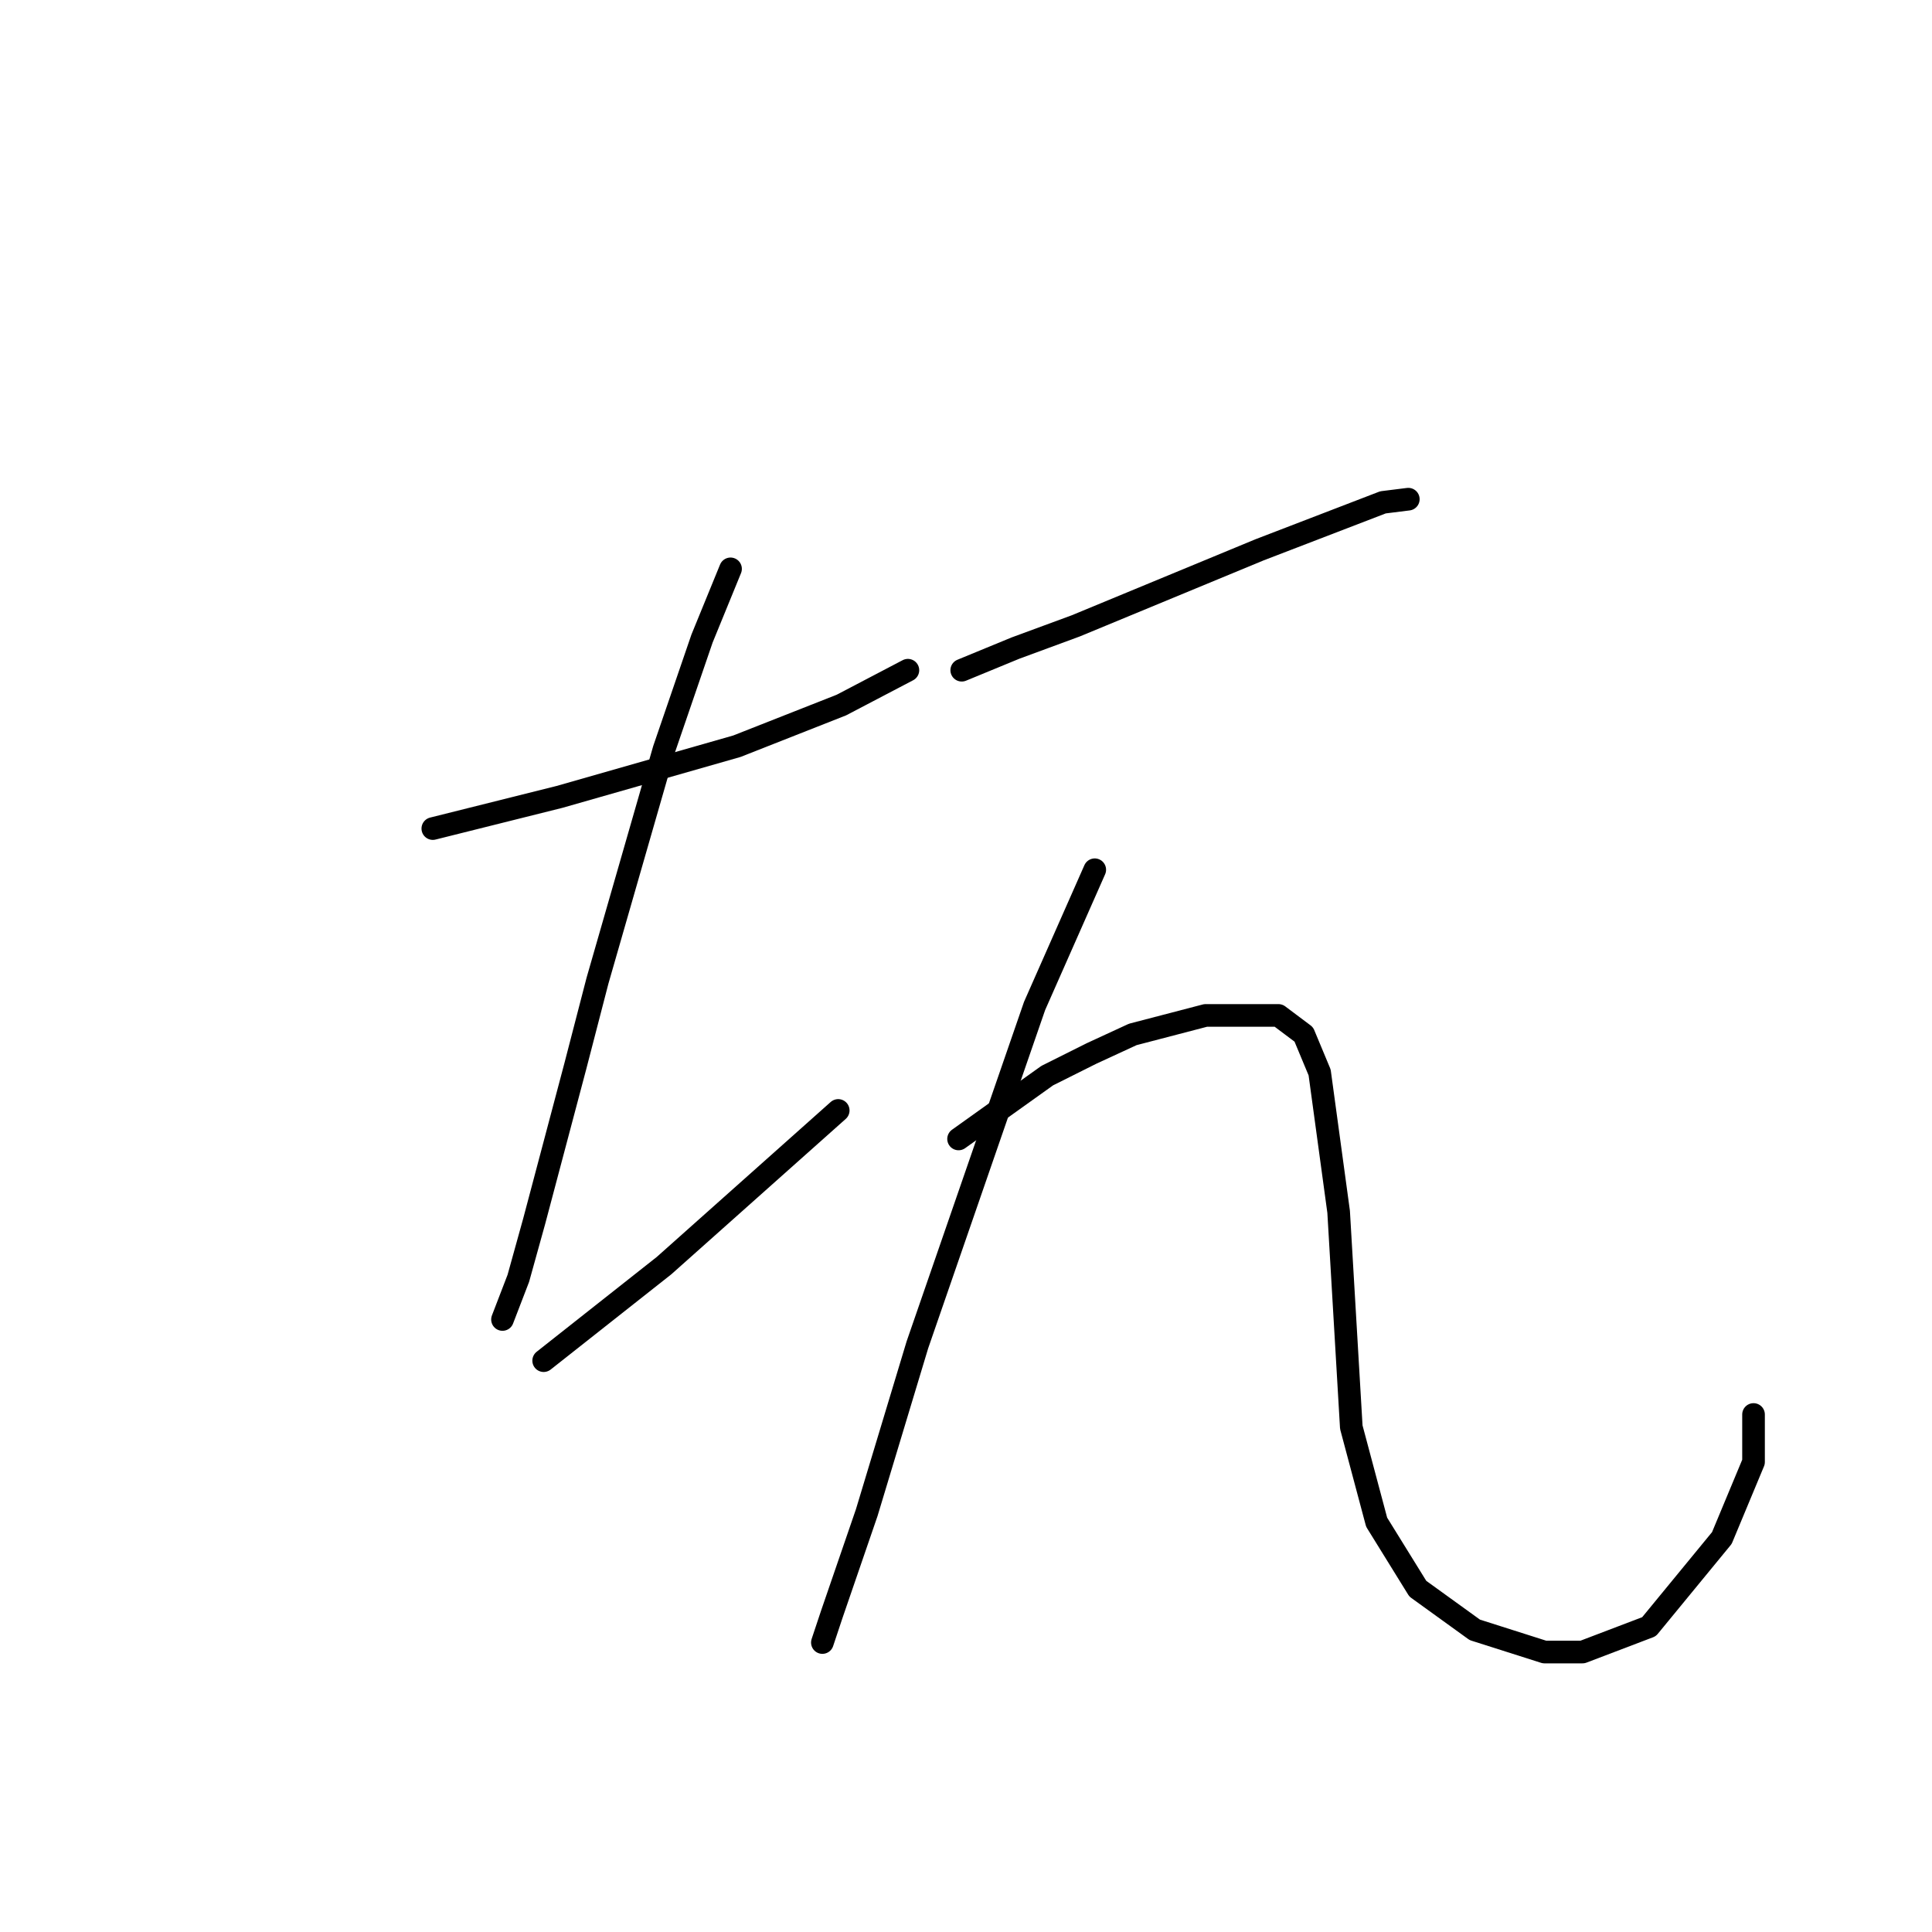 <?xml version="1.0" standalone="no"?>
    <svg width="256" height="256" xmlns="http://www.w3.org/2000/svg" version="1.1">
    <polyline stroke="black" stroke-width="3" stroke-linecap="round" fill="transparent" stroke-linejoin="round" points="57.351 109.79 74.138 105.593 97.639 98.879 111.488 93.423 120.301 88.807 120.301 88.807 " />
        <polyline stroke="black" stroke-width="3" stroke-linecap="round" fill="transparent" stroke-linejoin="round" points="96.8 75.377 93.023 84.61 87.987 99.298 79.174 129.934 76.236 141.265 70.78 161.829 68.682 169.383 66.584 174.838 66.584 174.838 " />
        <polyline stroke="black" stroke-width="3" stroke-linecap="round" fill="transparent" stroke-linejoin="round" points="72.039 180.294 80.013 173.999 87.987 167.704 111.068 147.14 111.068 147.14 " />
        <polyline stroke="black" stroke-width="3" stroke-linecap="round" fill="transparent" stroke-linejoin="round" points="127.435 88.807 134.57 85.869 142.543 82.931 166.884 72.859 183.251 66.564 186.608 66.145 186.608 66.145 " />
        <polyline stroke="black" stroke-width="3" stroke-linecap="round" fill="transparent" stroke-linejoin="round" points="145.061 115.246 137.088 133.291 121.56 178.196 114.845 200.438 110.229 213.867 108.97 217.644 108.97 217.644 " />
        <polyline stroke="black" stroke-width="3" stroke-linecap="round" fill="transparent" stroke-linejoin="round" points="127.016 150.917 138.766 142.524 144.642 139.586 150.097 137.068 159.75 134.55 169.402 134.55 172.759 137.068 174.858 142.104 177.376 160.57 179.054 189.107 182.412 201.697 187.867 210.51 195.421 215.966 204.654 218.903 209.69 218.903 218.503 215.546 228.155 203.795 232.352 193.723 232.352 187.428 232.352 187.428 " />
        </svg>